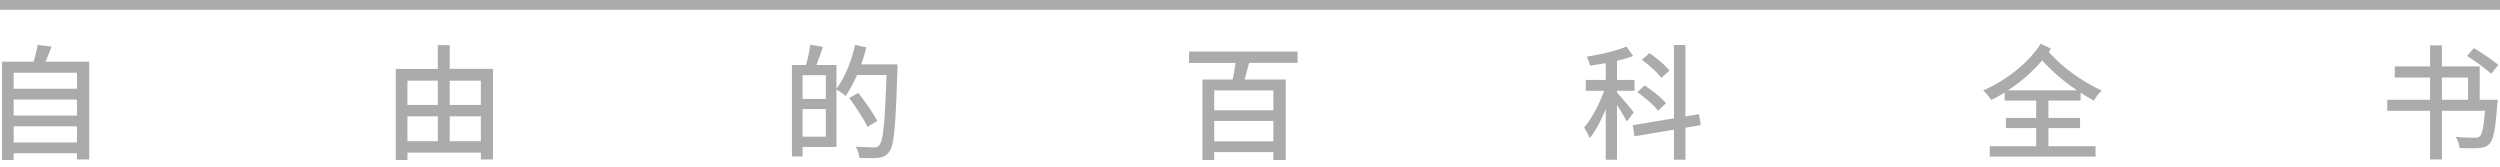 <svg xmlns="http://www.w3.org/2000/svg" width="105" height="7"><path fill="#ABABAB" fill-rule="nonzero" d="M.574 5.983v-.678h2.658v.678H.574ZM3.232 4.18v.672H.574v-.672h2.658Zm0-1.125v.673H.574v-.673h2.658ZM1.908 2.59c.09-.19.174-.415.258-.636l-.584-.068a5.71 5.71 0 0 1-.173.704H.085v4.13h.489v-.284h2.658v.262h.515V2.59H1.908Zm16.98 3.341V4.885h1.308V5.93h-1.308Zm-1.776-1.045h1.277V5.93h-1.277V4.885Zm1.277-1.498v1.02h-1.277v-1.02h1.277Zm1.807 0v1.02h-1.308v-1.02h1.308Zm-1.308-.494v-.998h-.5v.998h-1.765v3.825h.489v-.31h3.084v.29h.51V2.892h-1.818Zm14.82 2.848V4.58h.977V5.74h-.977Zm.977-2.585v.998h-.977v-.998h.977Zm1.487-.452c.084-.231.152-.473.215-.714l-.472-.11c-.158.693-.437 1.392-.783 1.843V2.73h-.84c.083-.22.183-.499.272-.761l-.53-.09a6.16 6.16 0 0 1-.184.851h-.589v3.841h.447v-.4h1.424v-2.41c.12.067.304.199.383.272.168-.241.331-.546.478-.882h1.24c-.068 1.98-.136 2.774-.304 2.947-.058.074-.116.09-.221.09a10.5 10.5 0 0 1-.772-.032c.089.137.147.342.157.473.3.016.61.02.794 0 .2-.026.325-.074.457-.247.21-.263.273-1.077.346-3.447.006-.063.006-.23.006-.23h-1.524Zm.672 2.37c-.157-.31-.514-.81-.793-1.172l-.383.215c.278.379.62.894.767 1.214l.41-.257Zm16.638-.442h-2.485v-.835h2.485v.835Zm-2.485 1.303V5.08h2.485v.856h-2.485Zm3.5-3.294v-.478H49.94v.478h1.95a6.906 6.906 0 0 1-.121.699h-1.267v3.378h.494v-.33h2.485v.33h.52V3.34h-1.728c.063-.21.12-.462.19-.699h2.033Zm15.618.32c-.173-.22-.536-.525-.835-.73l-.32.279c.299.22.656.54.814.762l.341-.31Zm-.142 1.372c-.184-.22-.583-.536-.898-.746l-.31.284c.32.22.704.556.877.782l.331-.32Zm-1.355.389c-.1-.137-.547-.673-.704-.836v-.073h.735v-.457h-.735v-.804c.247-.058.478-.121.678-.2l-.279-.4c-.41.18-1.082.332-1.67.426.052.1.12.274.136.379.21-.032.436-.063.662-.105v.704h-.84v.457h.772c-.195.557-.531 1.182-.841 1.54.074.12.19.32.236.451.242-.3.479-.746.673-1.224v2.128h.473V4.412c.157.241.336.536.41.693l.294-.383Zm2.816.53-.074-.457-.572.095v-3h-.484v3.079l-1.728.289.073.467 1.655-.278v1.26h.484V5.364l.646-.11Zm12.902-1.46a6.712 6.712 0 0 0 1.435-1.256c.457.504.94.904 1.466 1.256h-2.9Zm3.048.43v-.33c.178.115.367.225.562.336a1.43 1.43 0 0 1 .33-.42c-.84-.41-1.591-.915-2.227-1.63l.095-.136-.436-.205c-.52.82-1.471 1.55-2.417 1.96.126.11.263.278.336.405.19-.095.384-.2.568-.316v.337h1.324v.73h-1.272v.425h1.272v.762h-1.95v.436h4.445V6.14h-1.98v-.762h1.329v-.425h-1.33v-.73h1.35Zm17.547-1.497a9.42 9.42 0 0 0-1.03-.704l-.284.326c.342.22.794.546 1.009.751l.305-.373Zm-2.37.53h1.098v.936h-1.098v-.935Zm1.587.936V2.788h-1.587v-.882h-.499v.882h-1.482v.468h1.482v.935h-1.797v.462h1.797v2.044h.5V4.653h1.806c-.052.678-.115.988-.22 1.077-.063.048-.121.053-.226.053-.131 0-.462-.005-.788-.037.094.132.152.331.163.468.325.016.64.016.809.005.2-.016.33-.053.452-.179.168-.168.247-.599.325-1.64.01-.073.021-.21.021-.21l-.756.001ZM0 0h105v.413H0V0Z"/></svg>